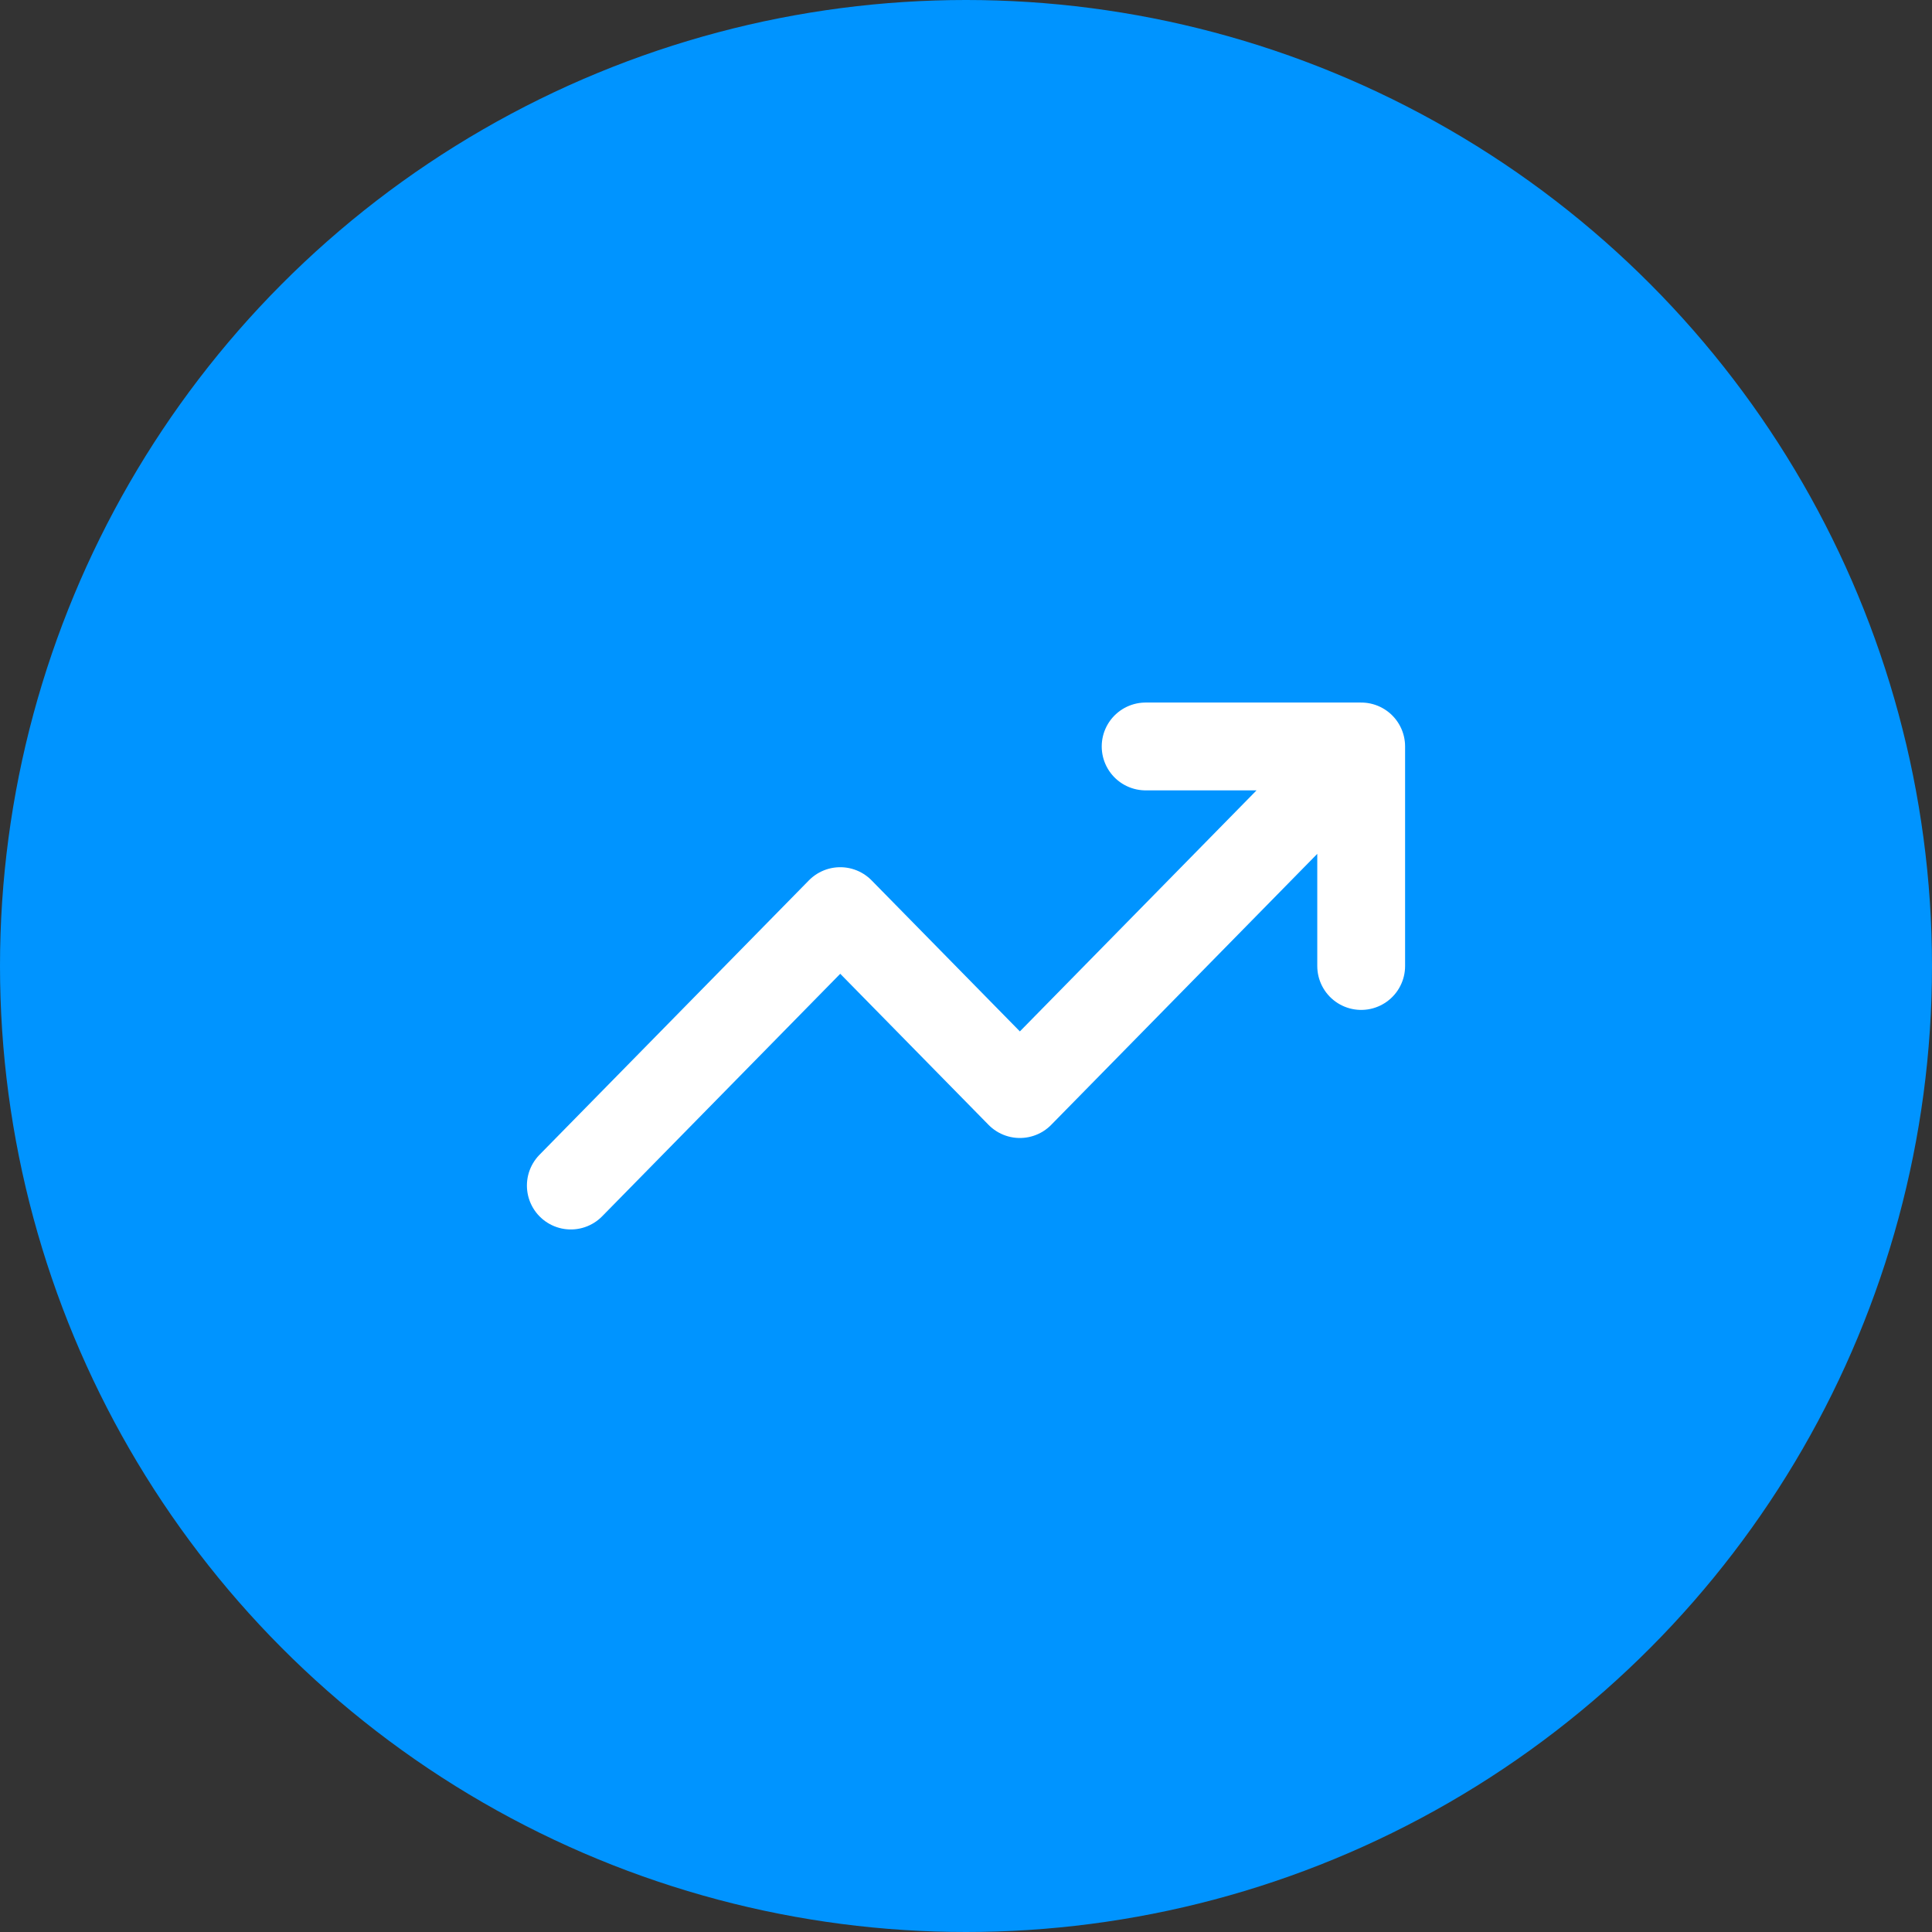 <svg width="44" height="44" viewBox="0 0 44 44" fill="none" xmlns="http://www.w3.org/2000/svg">
<rect x="0" y="0" width="44" height="44" fill="#333333" stroke="none"/>
<circle cx="22" cy="22" r="22" fill="#0094FF"/>
<path d="M31 17L23.227 24.917L19.136 20.75L13 27M31 17H26.091M31 17V22" stroke="white" stroke-width="2" stroke-linecap="round" stroke-linejoin="round"/>
</svg>
